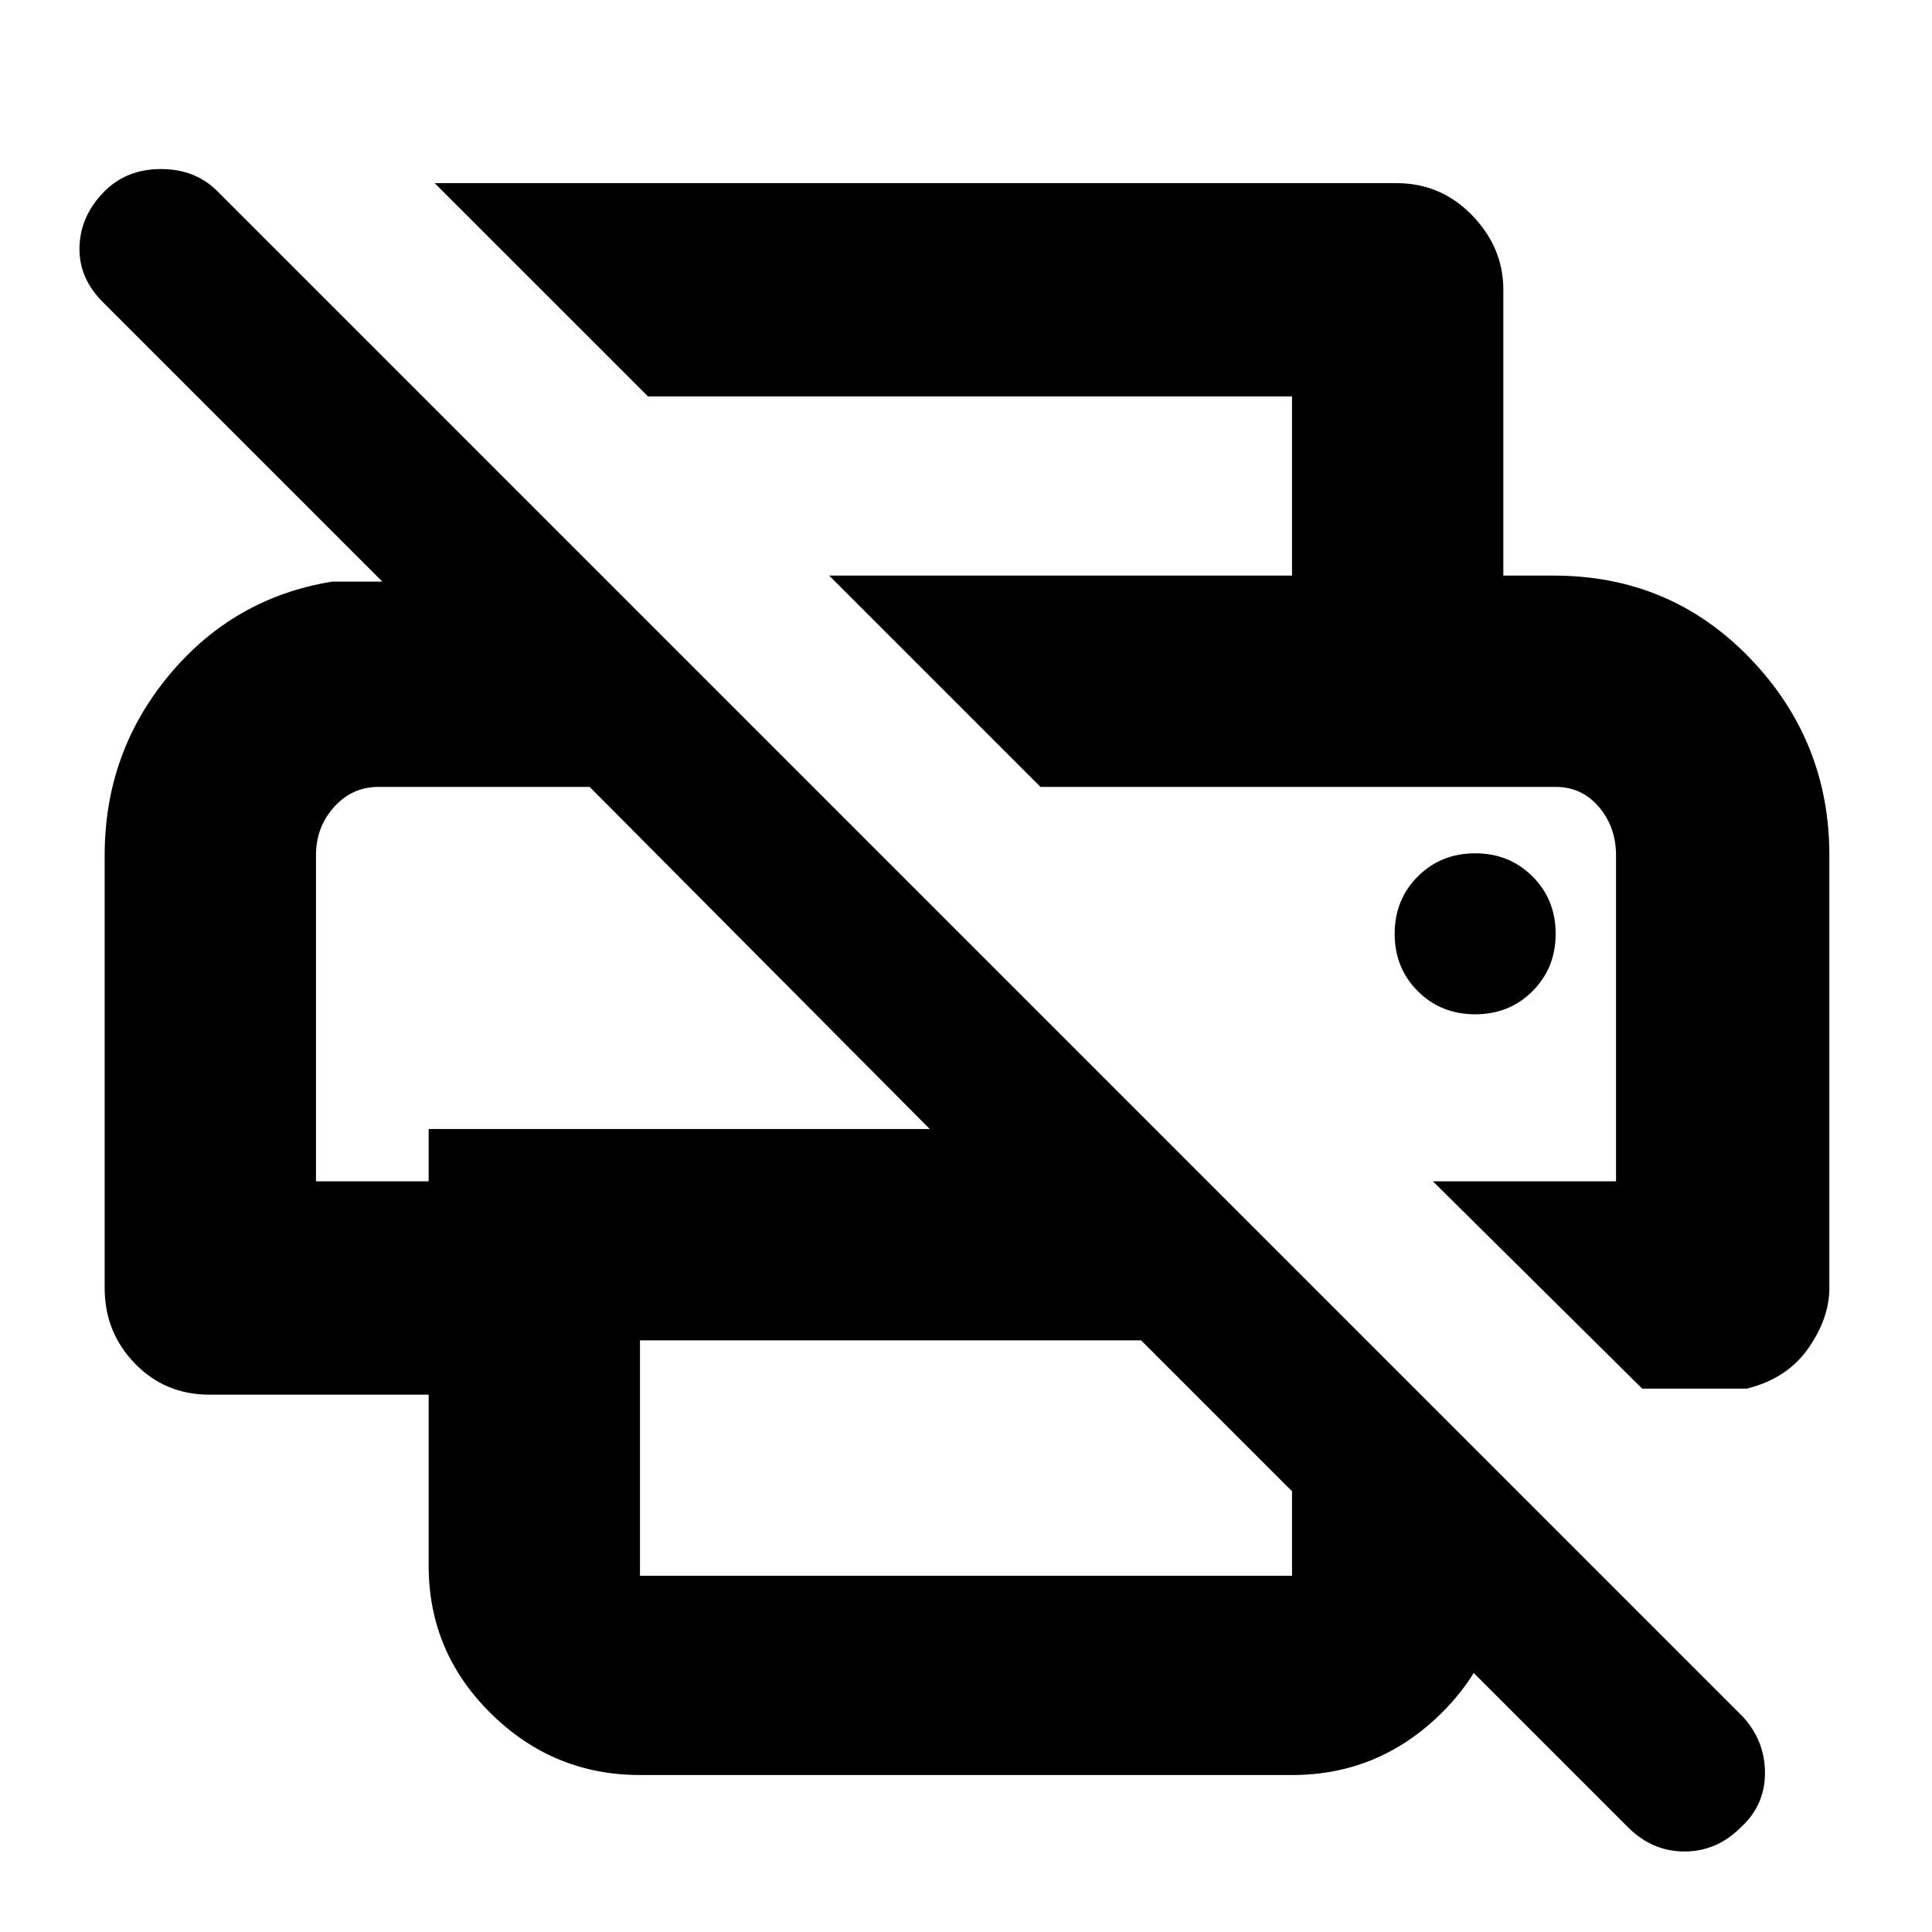 <svg xmlns="http://www.w3.org/2000/svg" height="40" width="40"><path d="M8.875 28.875H4.333q-.916 0-1.541-.646-.625-.646-.625-1.562v-8.959q0-2.125 1.333-3.729t3.375-1.937h1.042L2.125 6.25q-.5-.5-.479-1.146.021-.646.521-1.146.458-.458 1.166-.458.709 0 1.167.458l31.583 31.584q.459.5.459 1.166 0 .667-.5 1.125-.5.5-1.167.5t-1.167-.5l-4.916-4.916 2.333-2.334v1.834q0 1.791-1.292 3.062-1.291 1.271-3.083 1.271h-13.5q-1.792 0-3.083-1.271-1.292-1.271-1.292-3.062Zm4.375-1.125v4.875h13.5v-1.75l-3.125-3.125Zm20.75 1-4.333-4.292h3.791v-6.75q0-.583-.354-1-.354-.416-.896-.416H21.542l-4.375-4.375h15q2.416 0 4.062 1.708 1.646 1.708 1.646 4.083v8.959q0 .625-.437 1.25-.438.625-1.271.833Zm-7.25-16.833V8.208H13.417L9 3.792h19.917q.916 0 1.562.666.646.667.646 1.542v5.917ZM6.542 24.458h2.333v-1.083H19.25l-7.042-7.083H7.833q-.541 0-.916.416-.375.417-.375 1Zm24-3.458q.708 0 1.187-.479.479-.479.479-1.188 0-.708-.479-1.187-.479-.479-1.187-.479-.709 0-1.188.479t-.479 1.187q0 .709.479 1.188t1.188.479ZM7.833 16.292h4.375-5.666 1.291Zm24.375 0h1.25-11.916Z"/></svg>